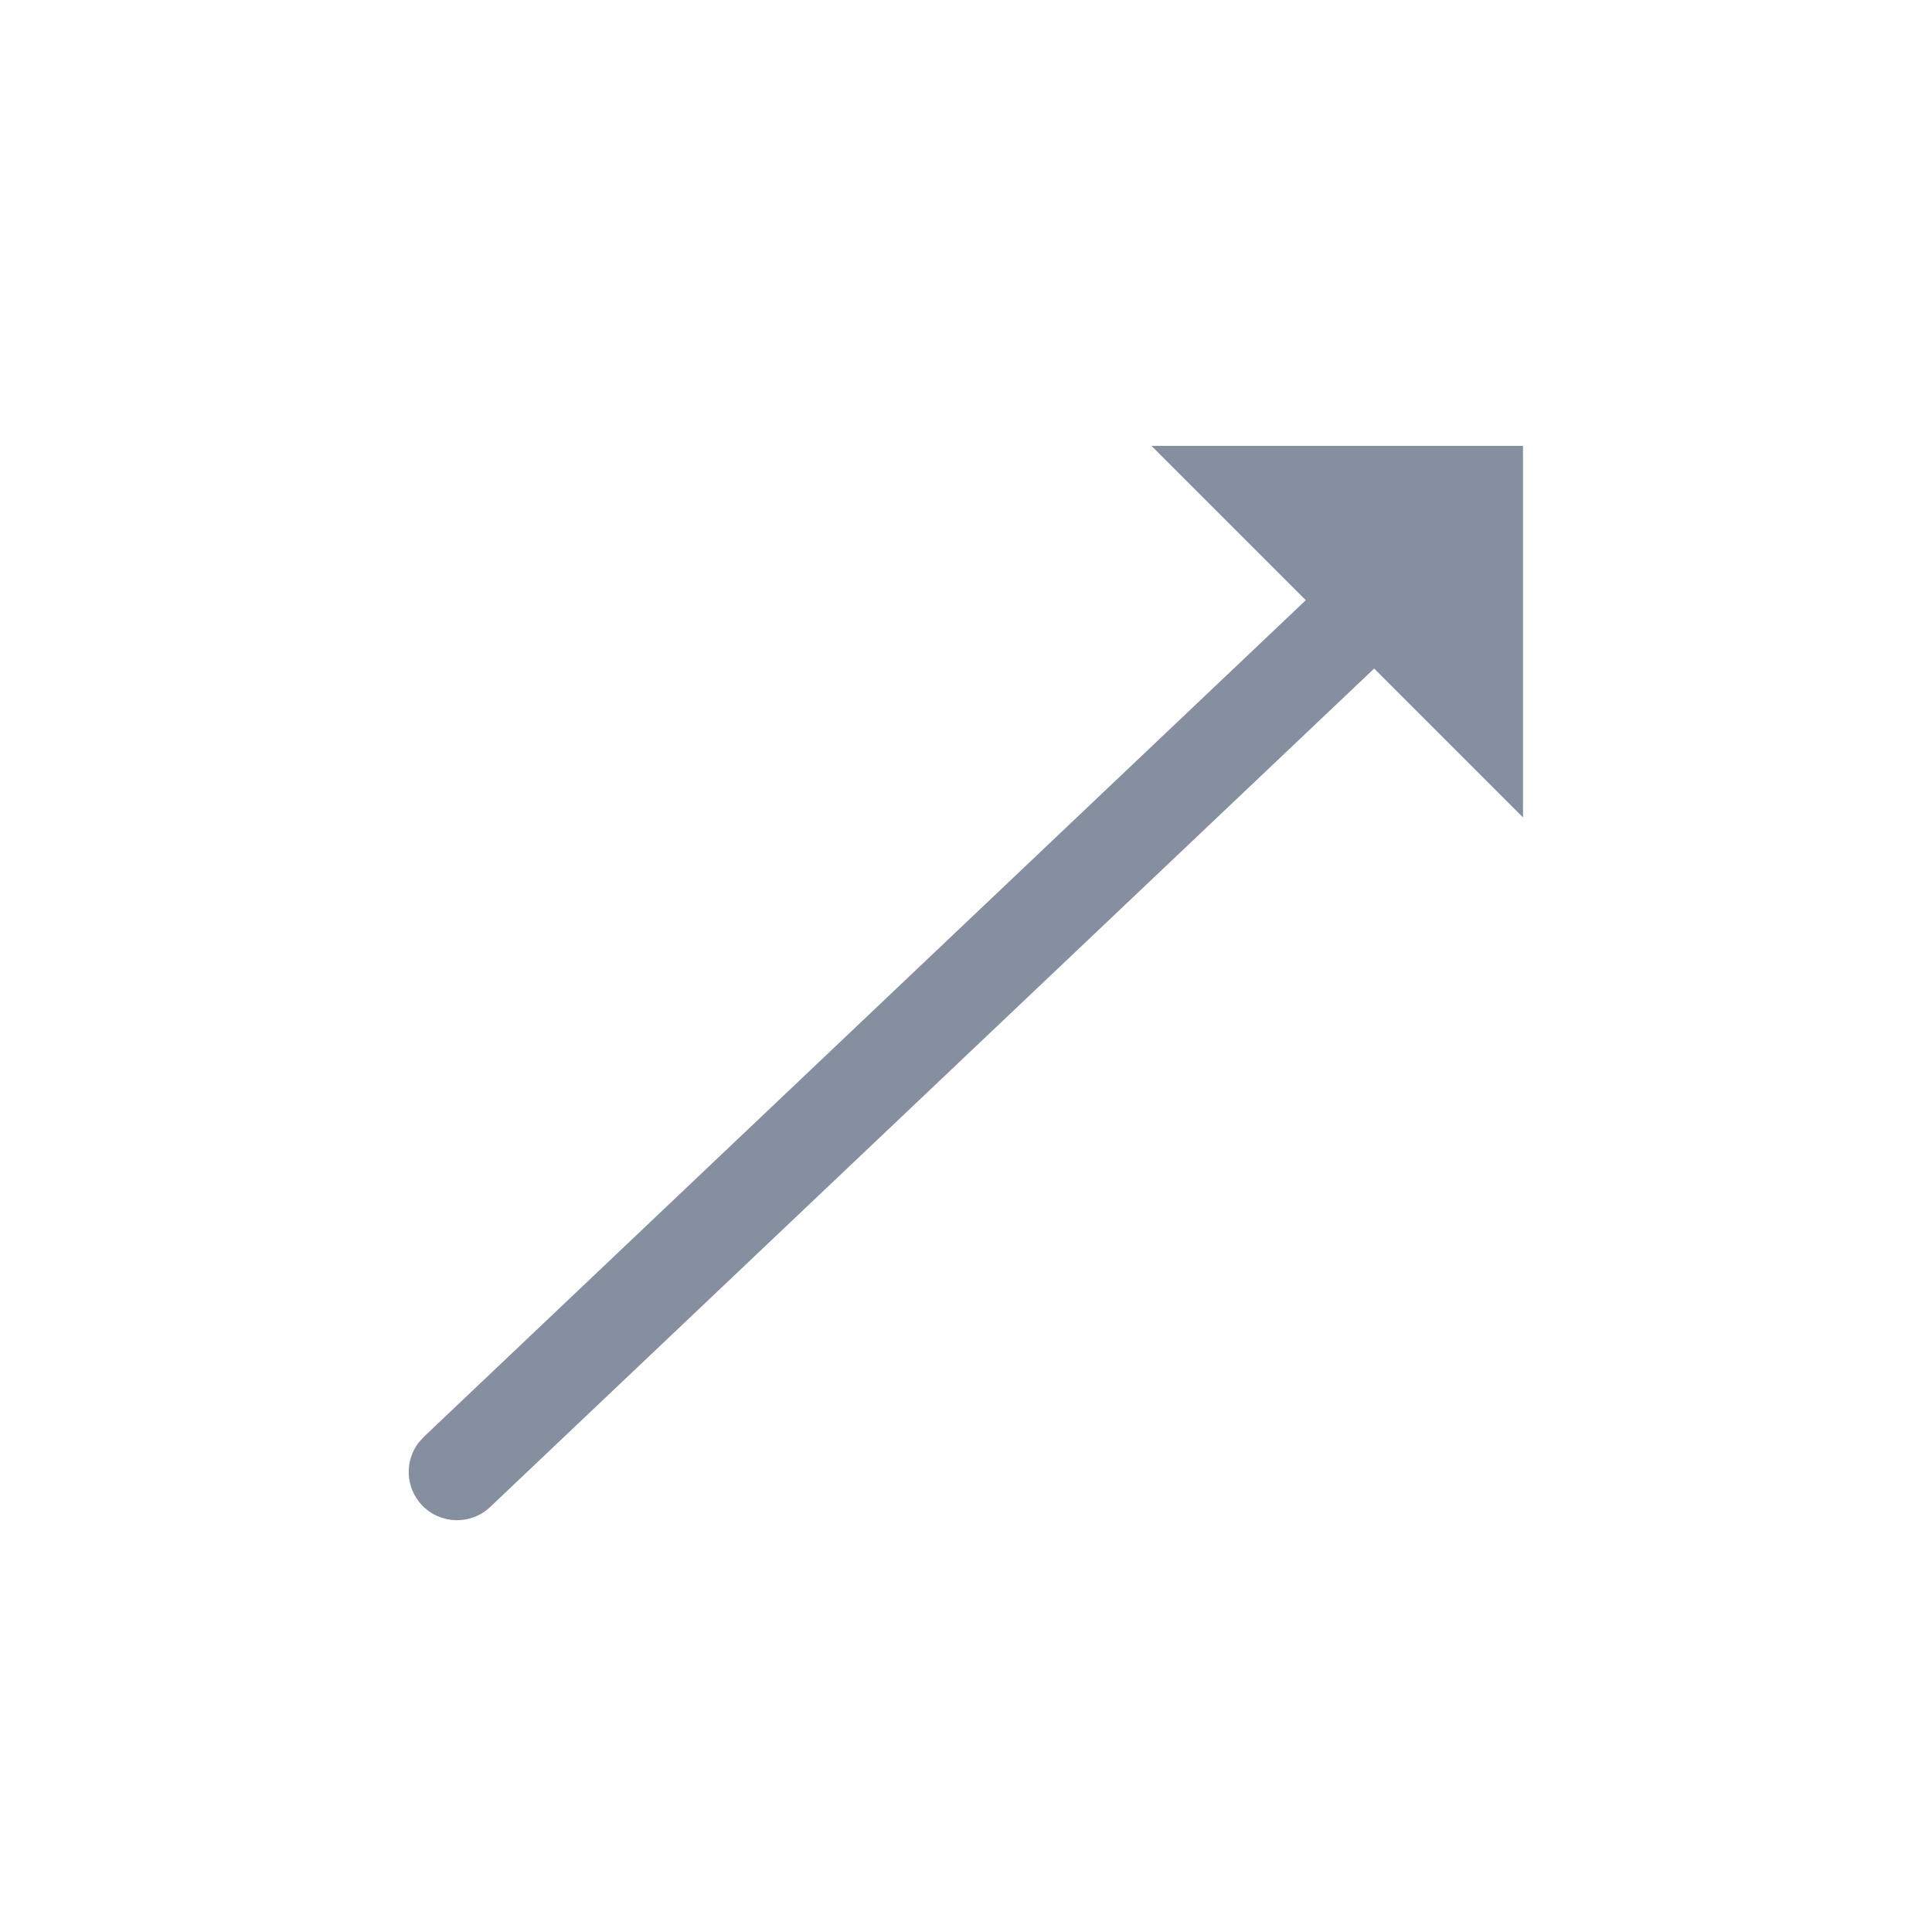<?xml version="1.0" encoding="UTF-8"?>
<svg width="26px" height="26px" viewBox="0 0 26 26" version="1.1" xmlns="http://www.w3.org/2000/svg" xmlns:xlink="http://www.w3.org/1999/xlink">
    <title>编组 6</title>
    <g id="页面-1" stroke="none" stroke-width="1" fill="none" fill-rule="evenodd">
        <g id="灵动课堂Guide-图标和图片（补充）" transform="translate(-736, -602)">
            <g id="编组-6" transform="translate(736, 602)">
                <rect id="矩形" x="0" y="0" width="26" height="26"></rect>
                <path d="M20.496,6 L20.496,11 L18.493,8.997 L6.597,20.28 C6.337,20.527 5.925,20.516 5.678,20.256 C5.456,20.021 5.443,19.665 5.632,19.416 L5.703,19.337 L17.573,8.077 L15.496,6 L20.496,6 Z" id="形状结合" fill="#868F9F" fill-rule="nonzero"></path>
            </g>
        </g>
    </g>
</svg>